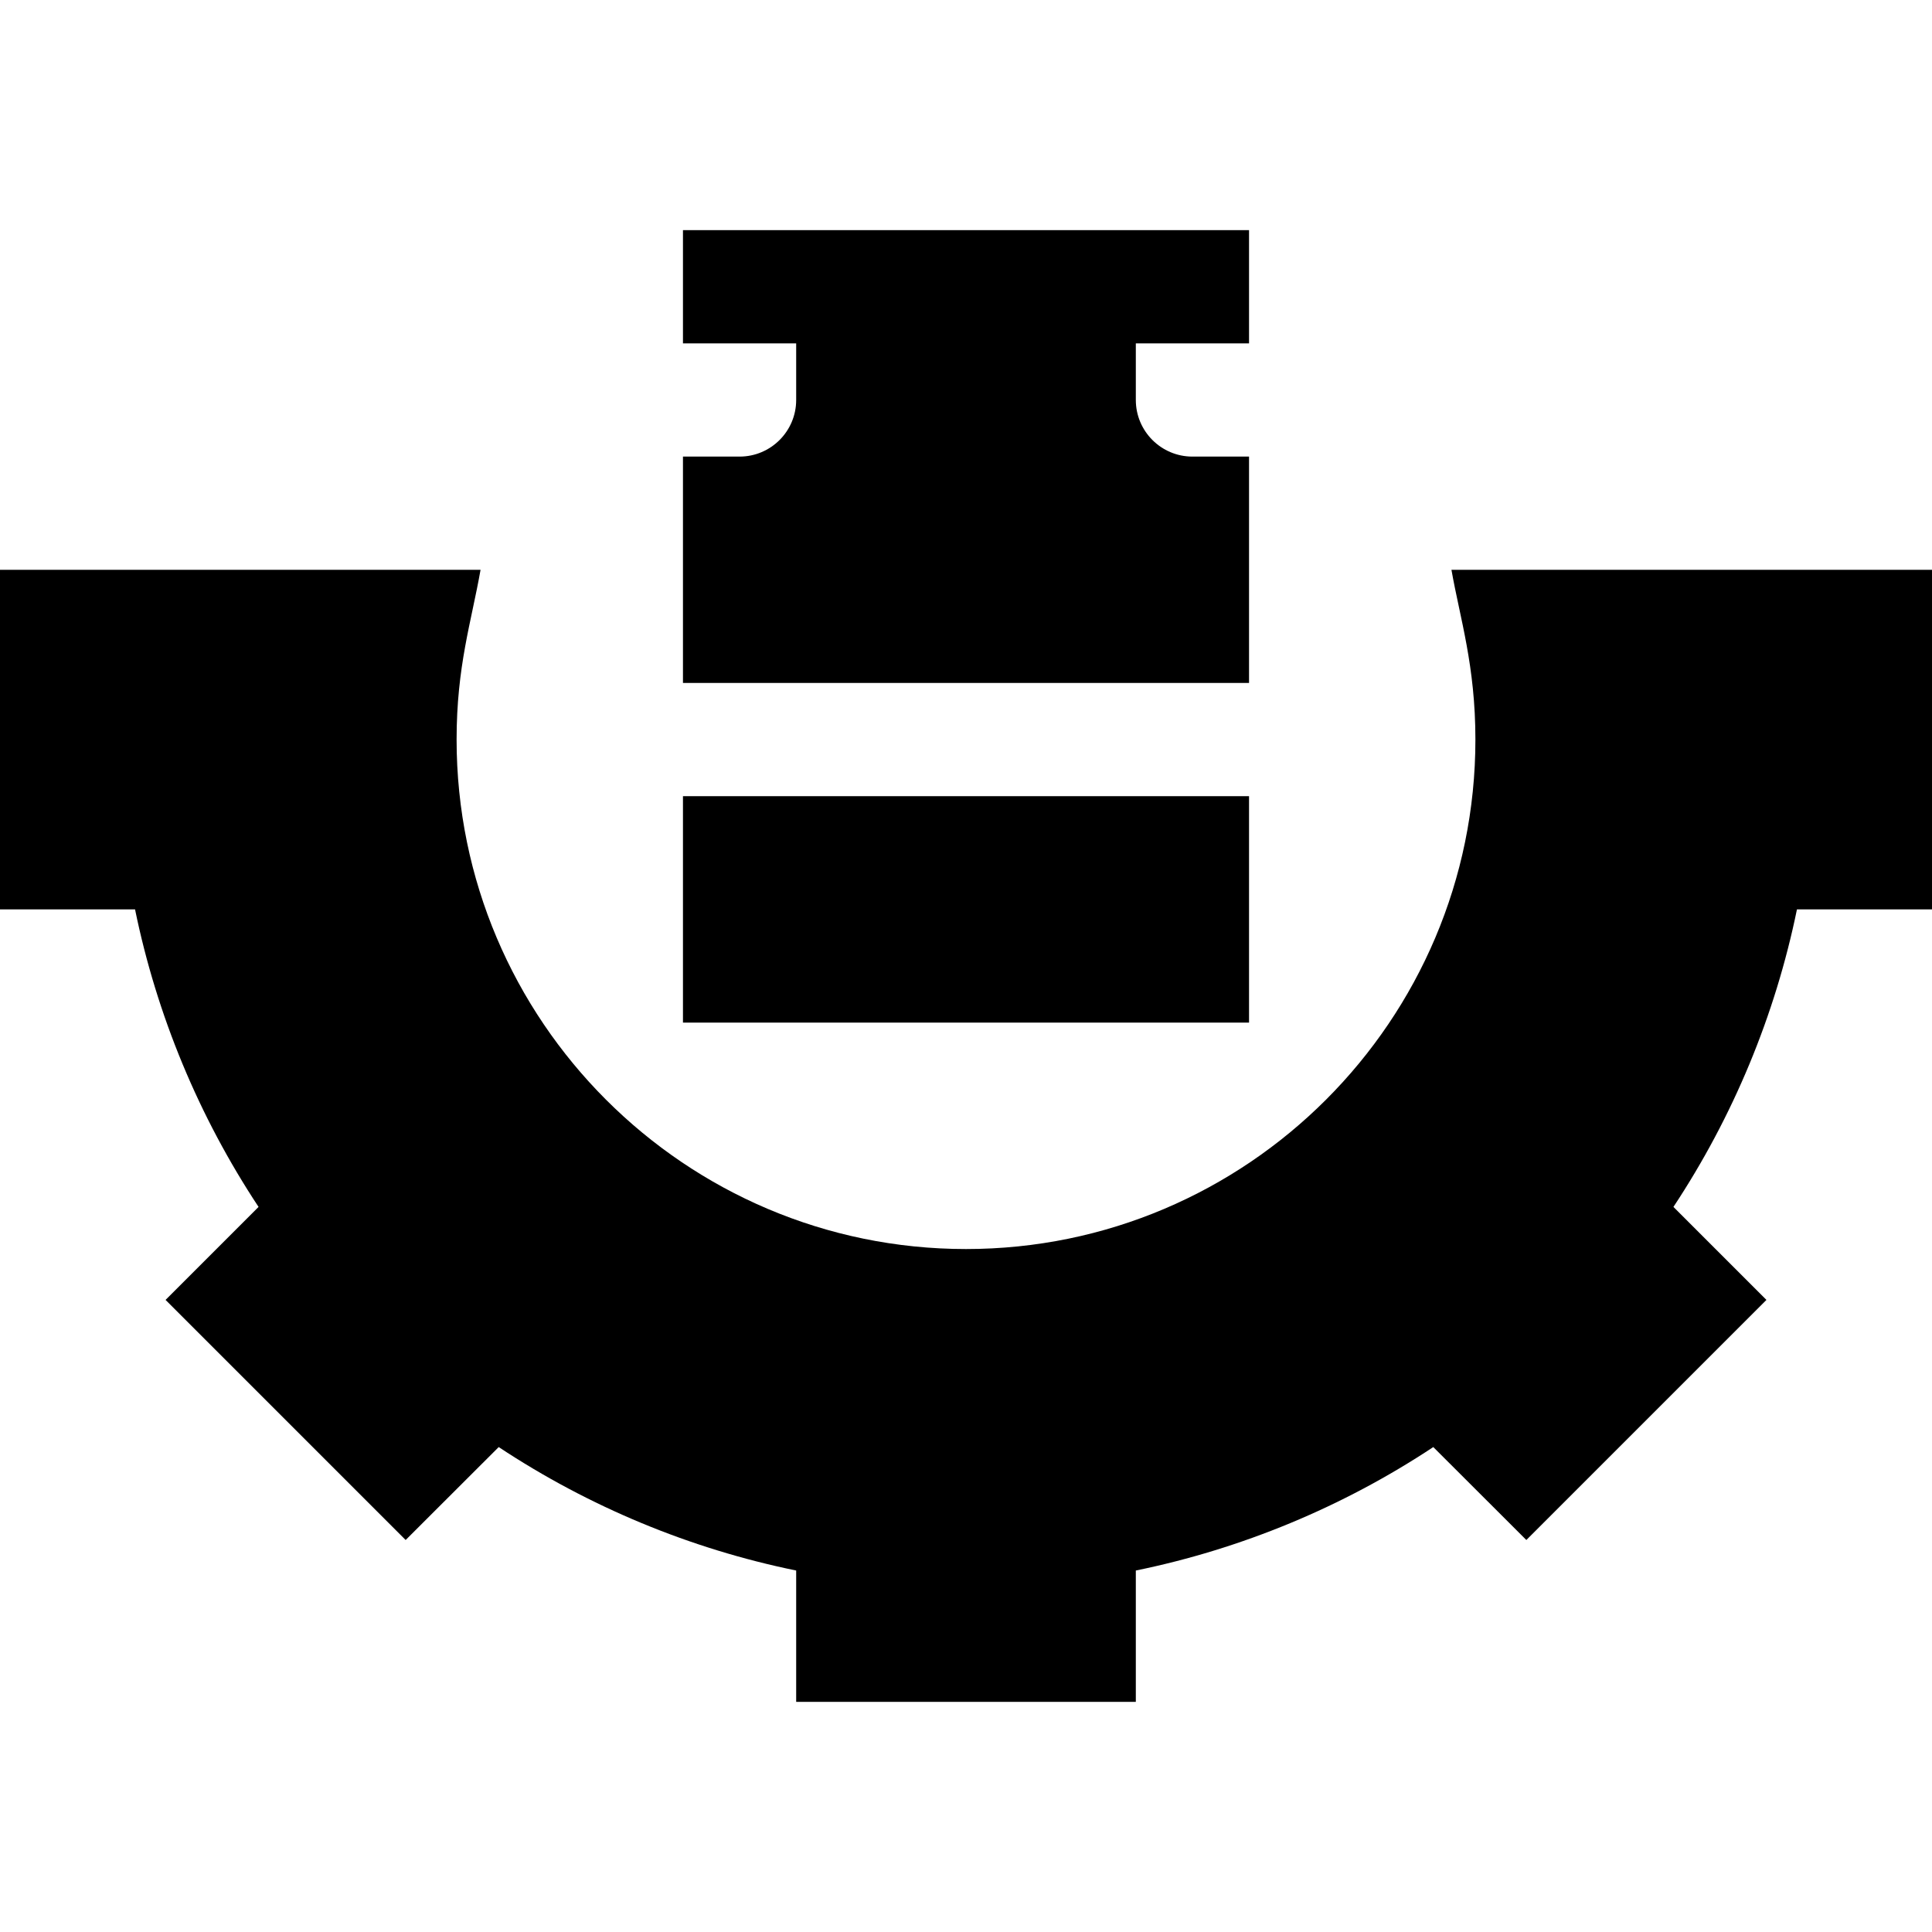 <svg width="30" height="30" viewBox="0 0 30 30" xmlns="http://www.w3.org/2000/svg"> 
<path d="M10.605 12.363H19.395V15.879H10.605V12.363Z"/>
<path d="M19.395 7.09H18.516C18.031 7.09 17.637 6.696 17.637 6.211V5.332H19.395V3.574H10.605V5.332H12.363V6.211C12.363 6.696 11.969 7.09 11.484 7.09H10.605V10.605H19.395V7.09Z"/>
<path d="M22.91 11.484C22.91 15.846 19.362 19.395 15 19.395C10.638 19.395 7.09 15.846 7.09 11.484C7.09 10.345 7.32 9.653 7.462 8.848H0V14.121H2.097C2.434 15.764 3.087 17.338 4.015 18.741L2.571 20.185L6.299 23.913L7.744 22.47C9.146 23.398 10.72 24.051 12.363 24.387V26.426H17.637V24.387C19.279 24.051 20.854 23.398 22.256 22.47L23.701 23.913L27.429 20.185L25.985 18.741C26.913 17.338 27.566 15.764 27.903 14.121H30V8.848H22.538C22.671 9.604 22.91 10.334 22.91 11.484Z"/>
</svg>
